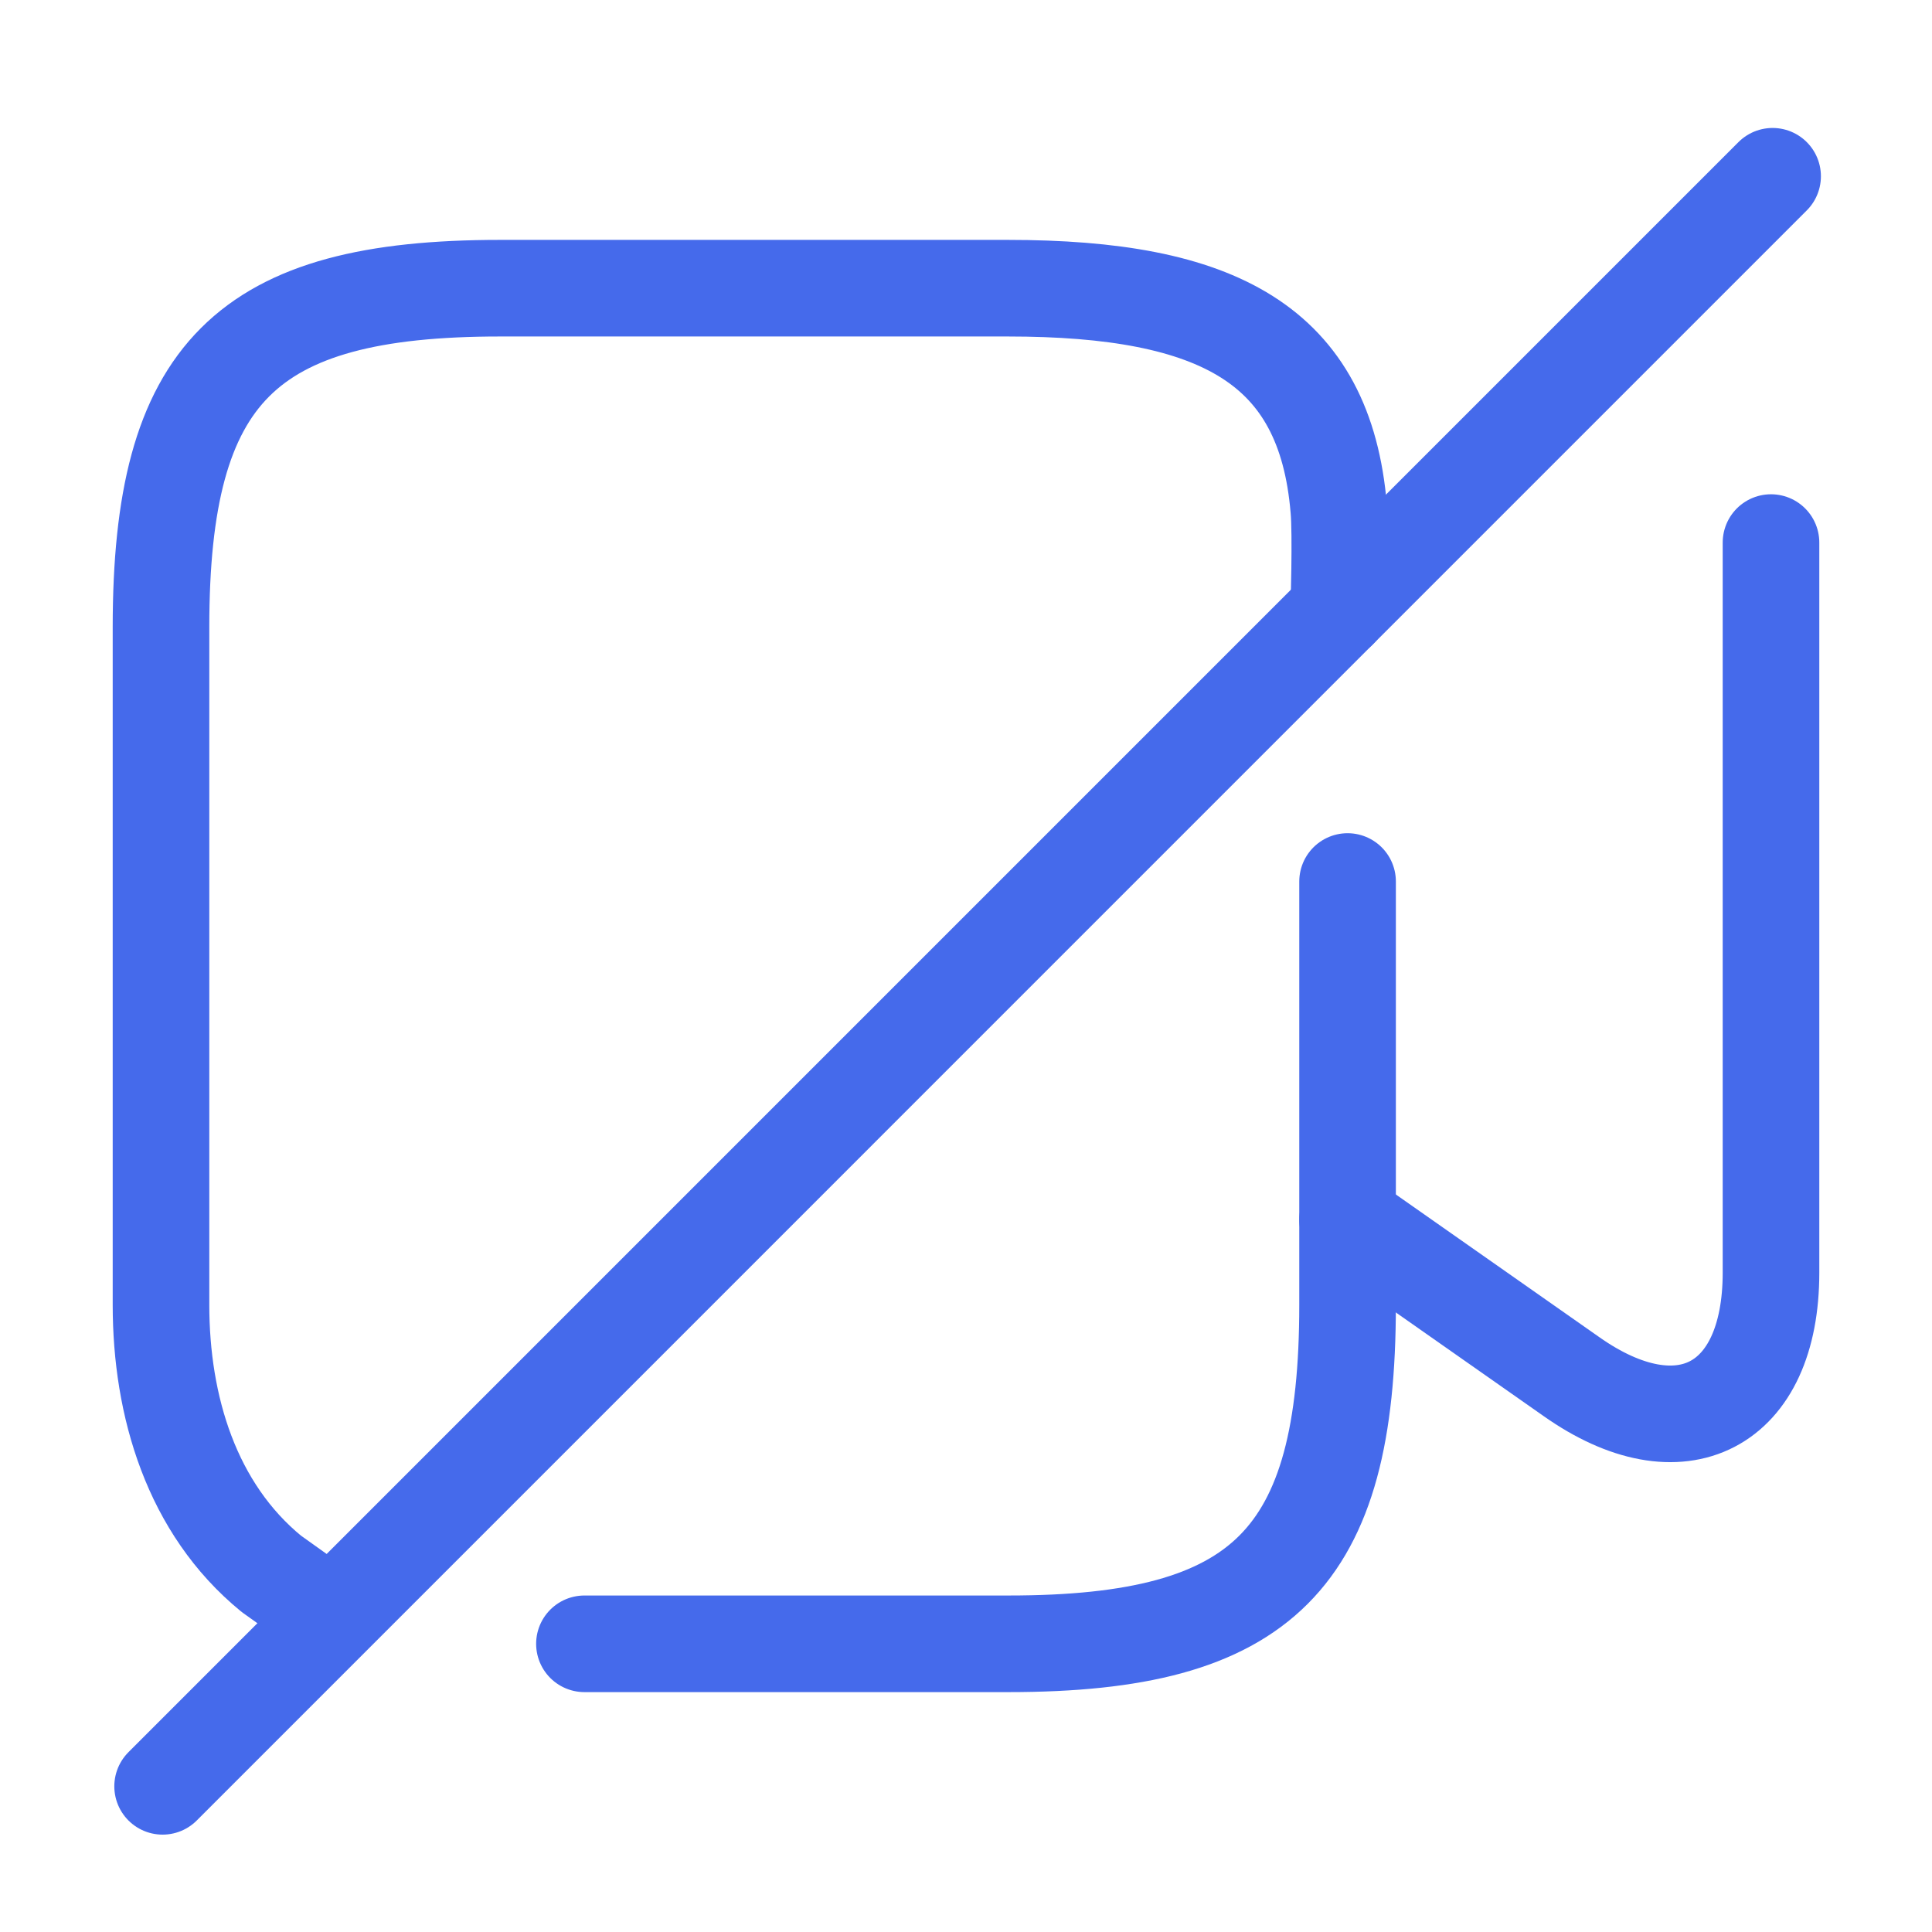 <svg width="30" height="30" viewBox="0 0 30 30" fill="none" xmlns="http://www.w3.org/2000/svg">
<path d="M20.788 9.475C20.788 9.475 20.825 8.288 20.788 7.9C20.575 5.35 18.913 4.475 15.65 4.475H7.763C3.812 4.475 2.5 5.788 2.5 9.738V20.262C2.5 21.837 2.975 23.425 4.213 24.438L5 25" stroke="#456AEB" stroke-width="1.5" stroke-linecap="round" stroke-linejoin="round"/>
<path d="M20.925 13.688V20.262C20.925 24.212 19.613 25.525 15.662 25.525H9.075" stroke="#456AEB" stroke-width="1.5" stroke-linecap="round" stroke-linejoin="round"/>
<path d="M27.5 8.425V19.762C27.5 21.85 26.1 22.575 24.4 21.375L20.925 18.938" stroke="#456AEB" stroke-width="1.5" stroke-linecap="round" stroke-linejoin="round"/>
<path d="M27.525 2.737L2.525 27.738" stroke="#456AEB" stroke-width="1.5" stroke-linecap="round" stroke-linejoin="round"/>
</svg>
